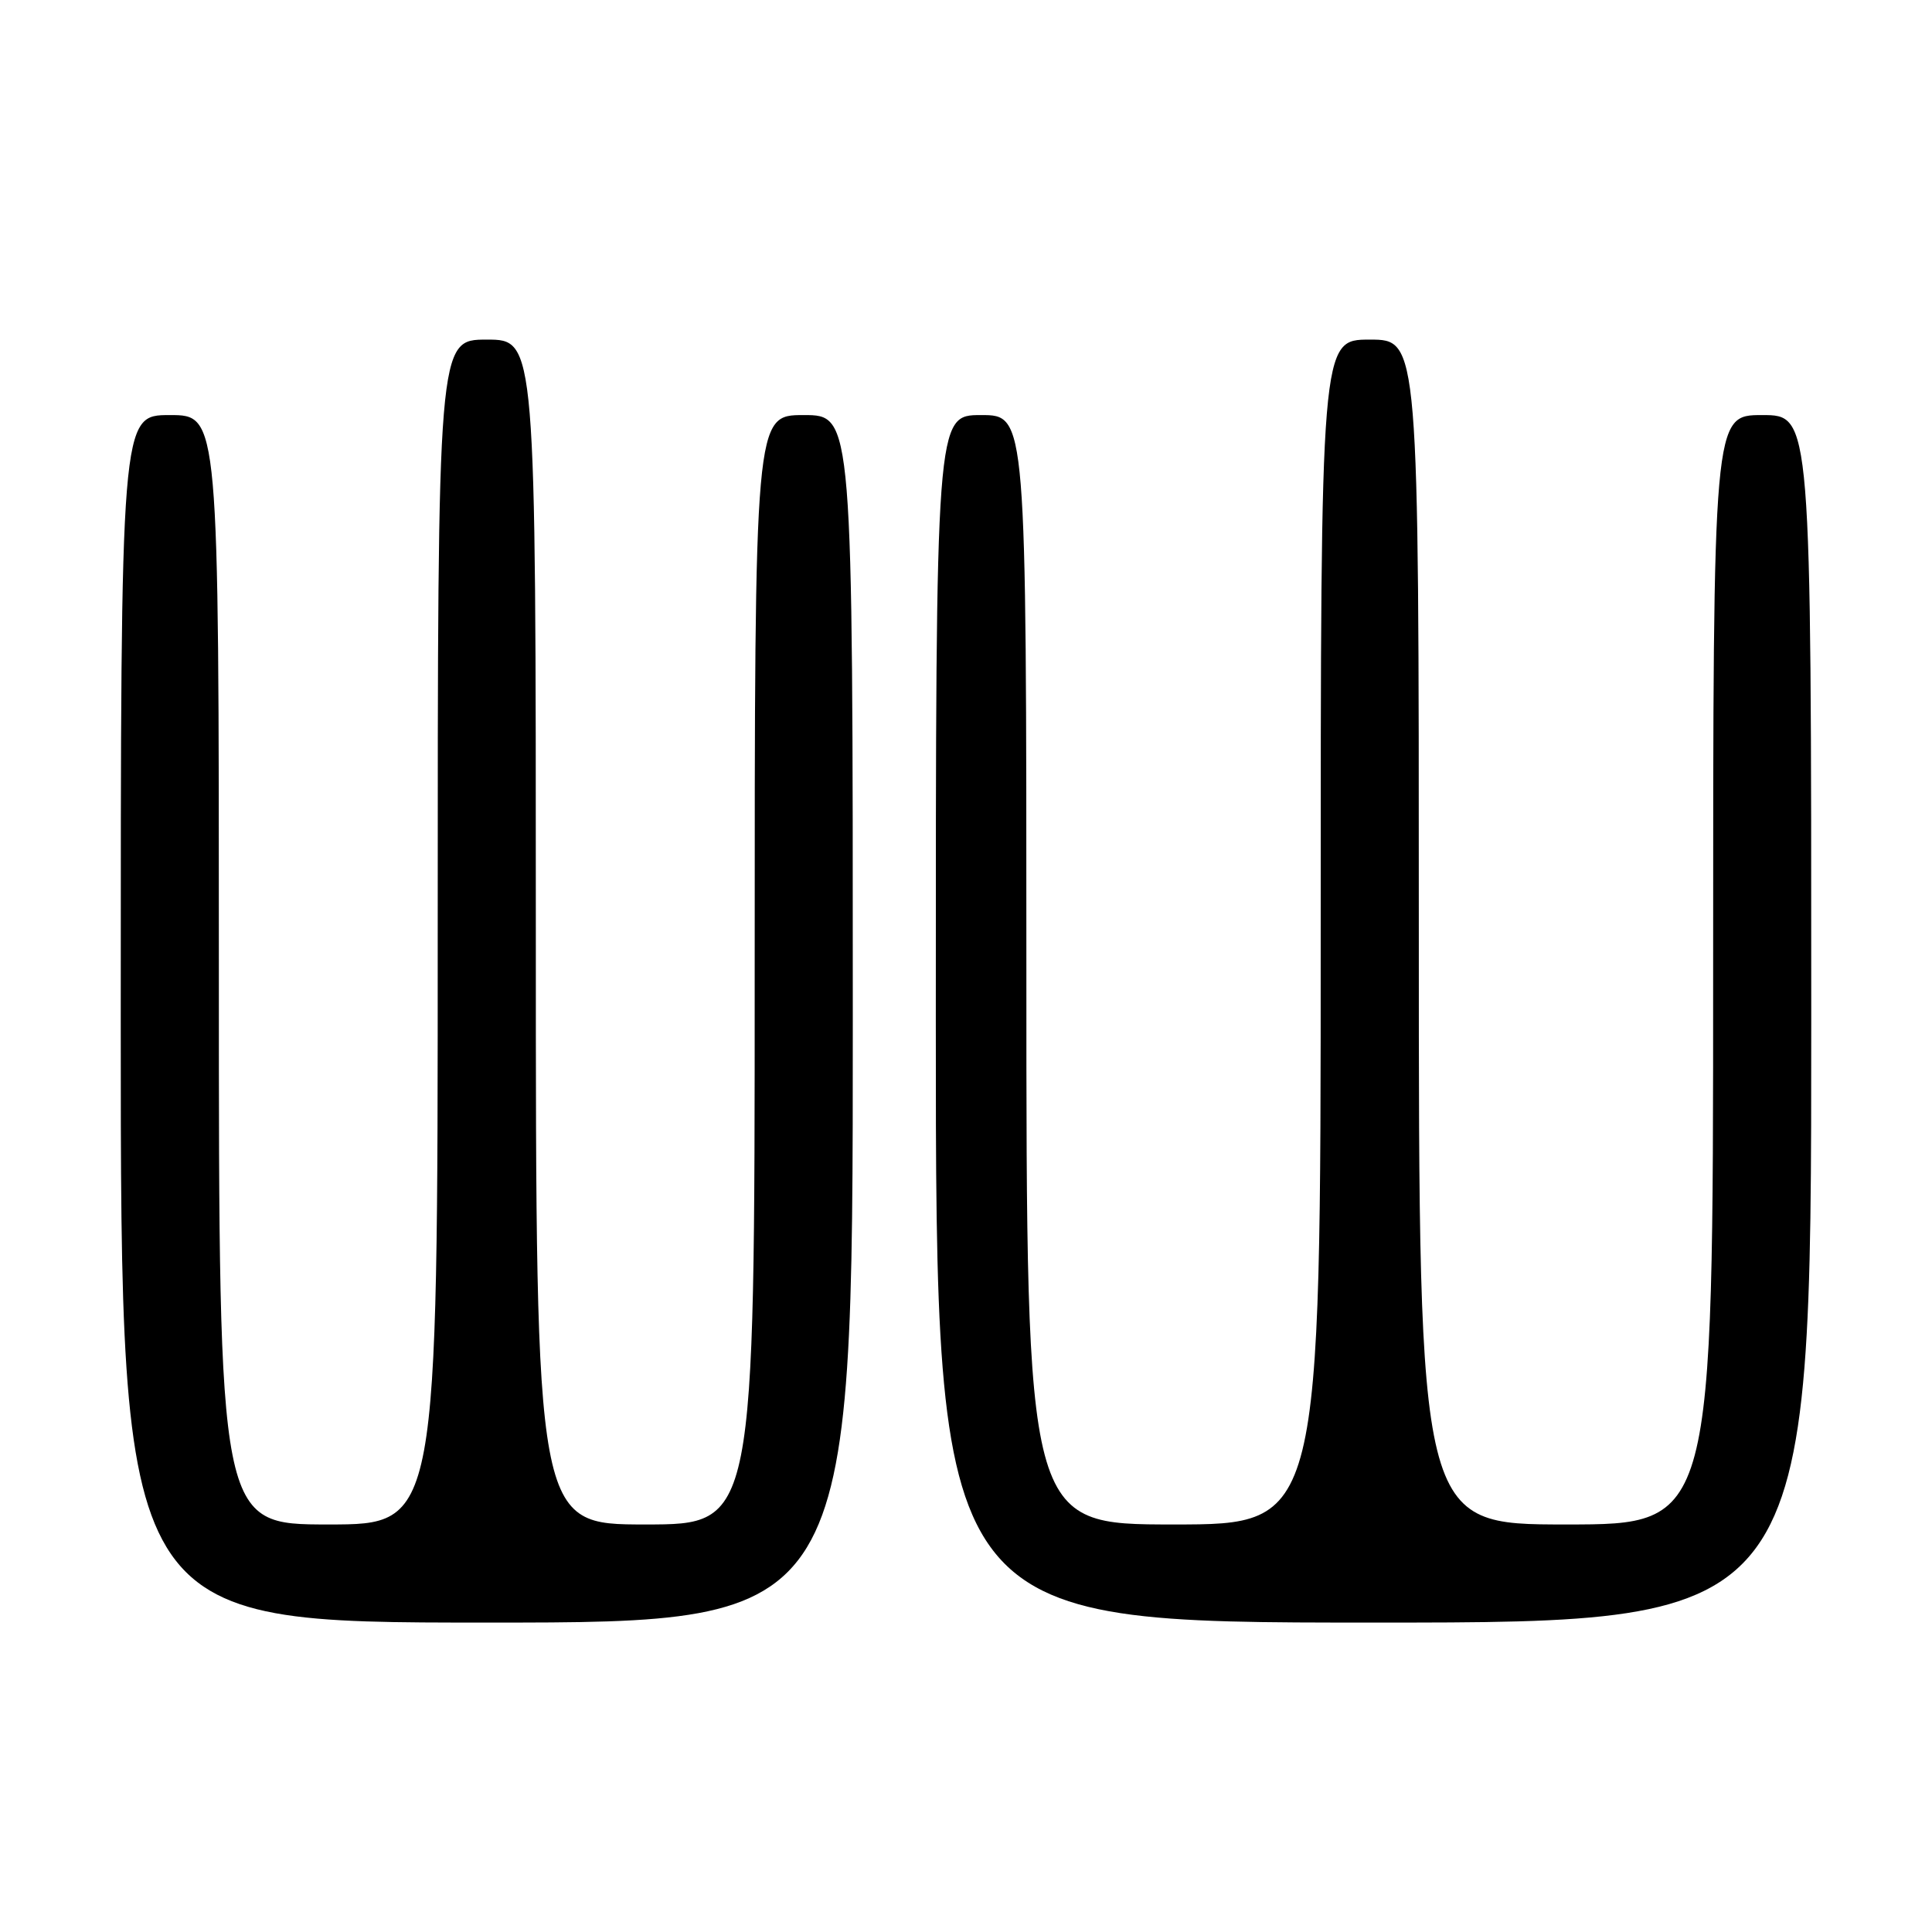 <?xml version="1.0" encoding="UTF-8" standalone="no"?>
<!DOCTYPE svg PUBLIC "-//W3C//DTD SVG 1.1//EN" "http://www.w3.org/Graphics/SVG/1.1/DTD/svg11.dtd" >
<svg xmlns="http://www.w3.org/2000/svg" xmlns:xlink="http://www.w3.org/1999/xlink" version="1.1" viewBox="0 0 256 256">
 <g >
 <path fill="currentColor"
d=" M 113.00 135.00 C 113.00 55.00 113.00 55.00 106.50 55.00 C 100.00 55.00 100.00 55.00 100.00 128.50 C 100.00 202.00 100.00 202.00 85.50 202.00 C 71.00 202.00 71.00 202.00 71.00 123.50 C 71.00 45.00 71.00 45.00 64.50 45.00 C 58.00 45.00 58.00 45.00 58.00 123.50 C 58.00 202.00 58.00 202.00 43.50 202.00 C 29.00 202.00 29.00 202.00 29.00 128.50 C 29.00 55.00 29.00 55.00 22.50 55.00 C 16.00 55.00 16.00 55.00 16.00 135.00 C 16.00 215.00 16.00 215.00 64.50 215.00 C 113.00 215.00 113.00 215.00 113.00 135.00 Z  M 240.00 135.00 C 240.00 55.00 240.00 55.00 233.50 55.00 C 227.00 55.00 227.00 55.00 227.00 128.50 C 227.00 202.00 227.00 202.00 207.50 202.00 C 188.00 202.00 188.00 202.00 188.00 123.50 C 188.00 45.00 188.00 45.00 181.50 45.00 C 175.00 45.00 175.00 45.00 175.00 123.50 C 175.00 202.00 175.00 202.00 155.50 202.00 C 136.00 202.00 136.00 202.00 136.00 128.50 C 136.00 55.00 136.00 55.00 130.00 55.00 C 124.00 55.00 124.00 55.00 124.00 135.00 C 124.00 215.00 124.00 215.00 182.00 215.00 C 240.00 215.00 240.00 215.00 240.00 135.00 Z "/>
</g>
</svg>